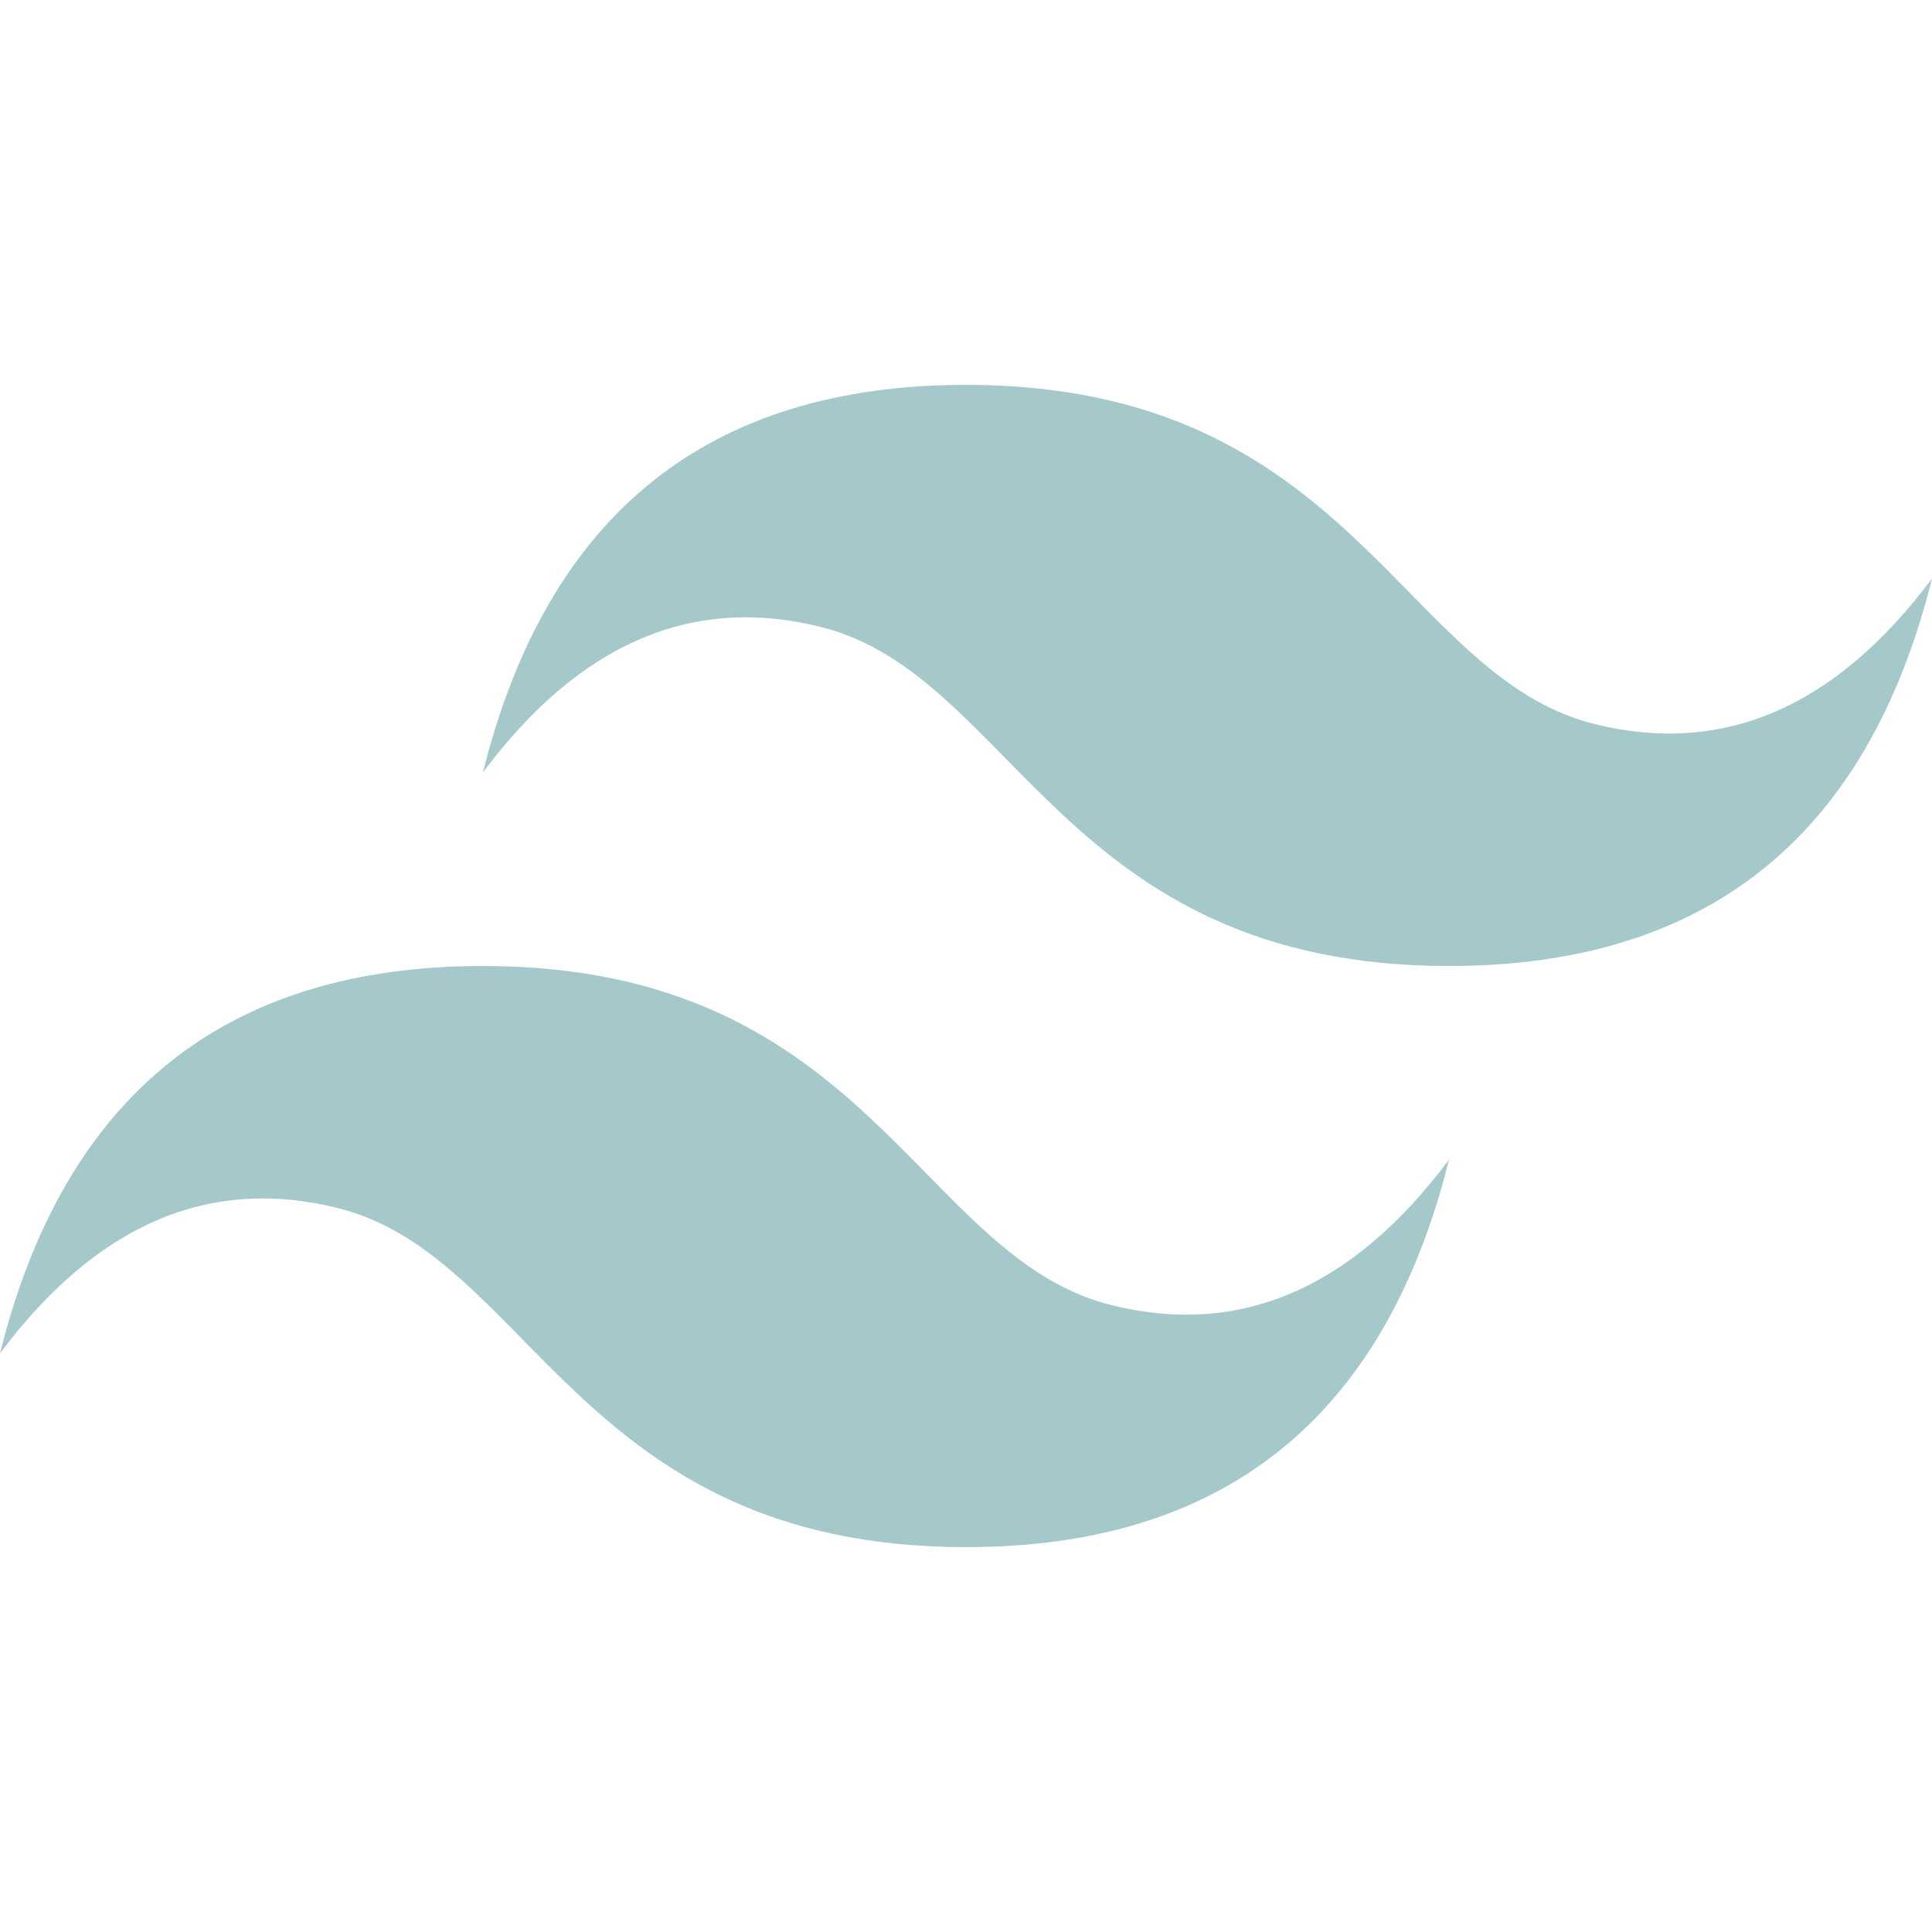 <svg width="24" height="24" viewBox="0 0 24 24" fill="none" xmlns="http://www.w3.org/2000/svg">
<path d="M6 9.594C6.8 6.386 8.8 4.781 12 4.781C16.8 4.781 17.4 8.391 19.8 8.992C21.4 9.393 22.8 8.792 24 7.187C23.2 10.396 21.2 12 18 12C13.2 12 12.6 8.391 10.2 7.789C8.6 7.388 7.2 7.989 6 9.594ZM0 16.812C0.8 13.604 2.8 12 6 12C10.8 12 11.4 15.609 13.8 16.211C15.4 16.612 16.8 16.011 18 14.406C17.2 17.614 15.2 19.219 12 19.219C7.2 19.219 6.6 15.609 4.2 15.008C2.6 14.607 1.2 15.208 0 16.812Z" fill="#A5C9CA"/>
</svg>
